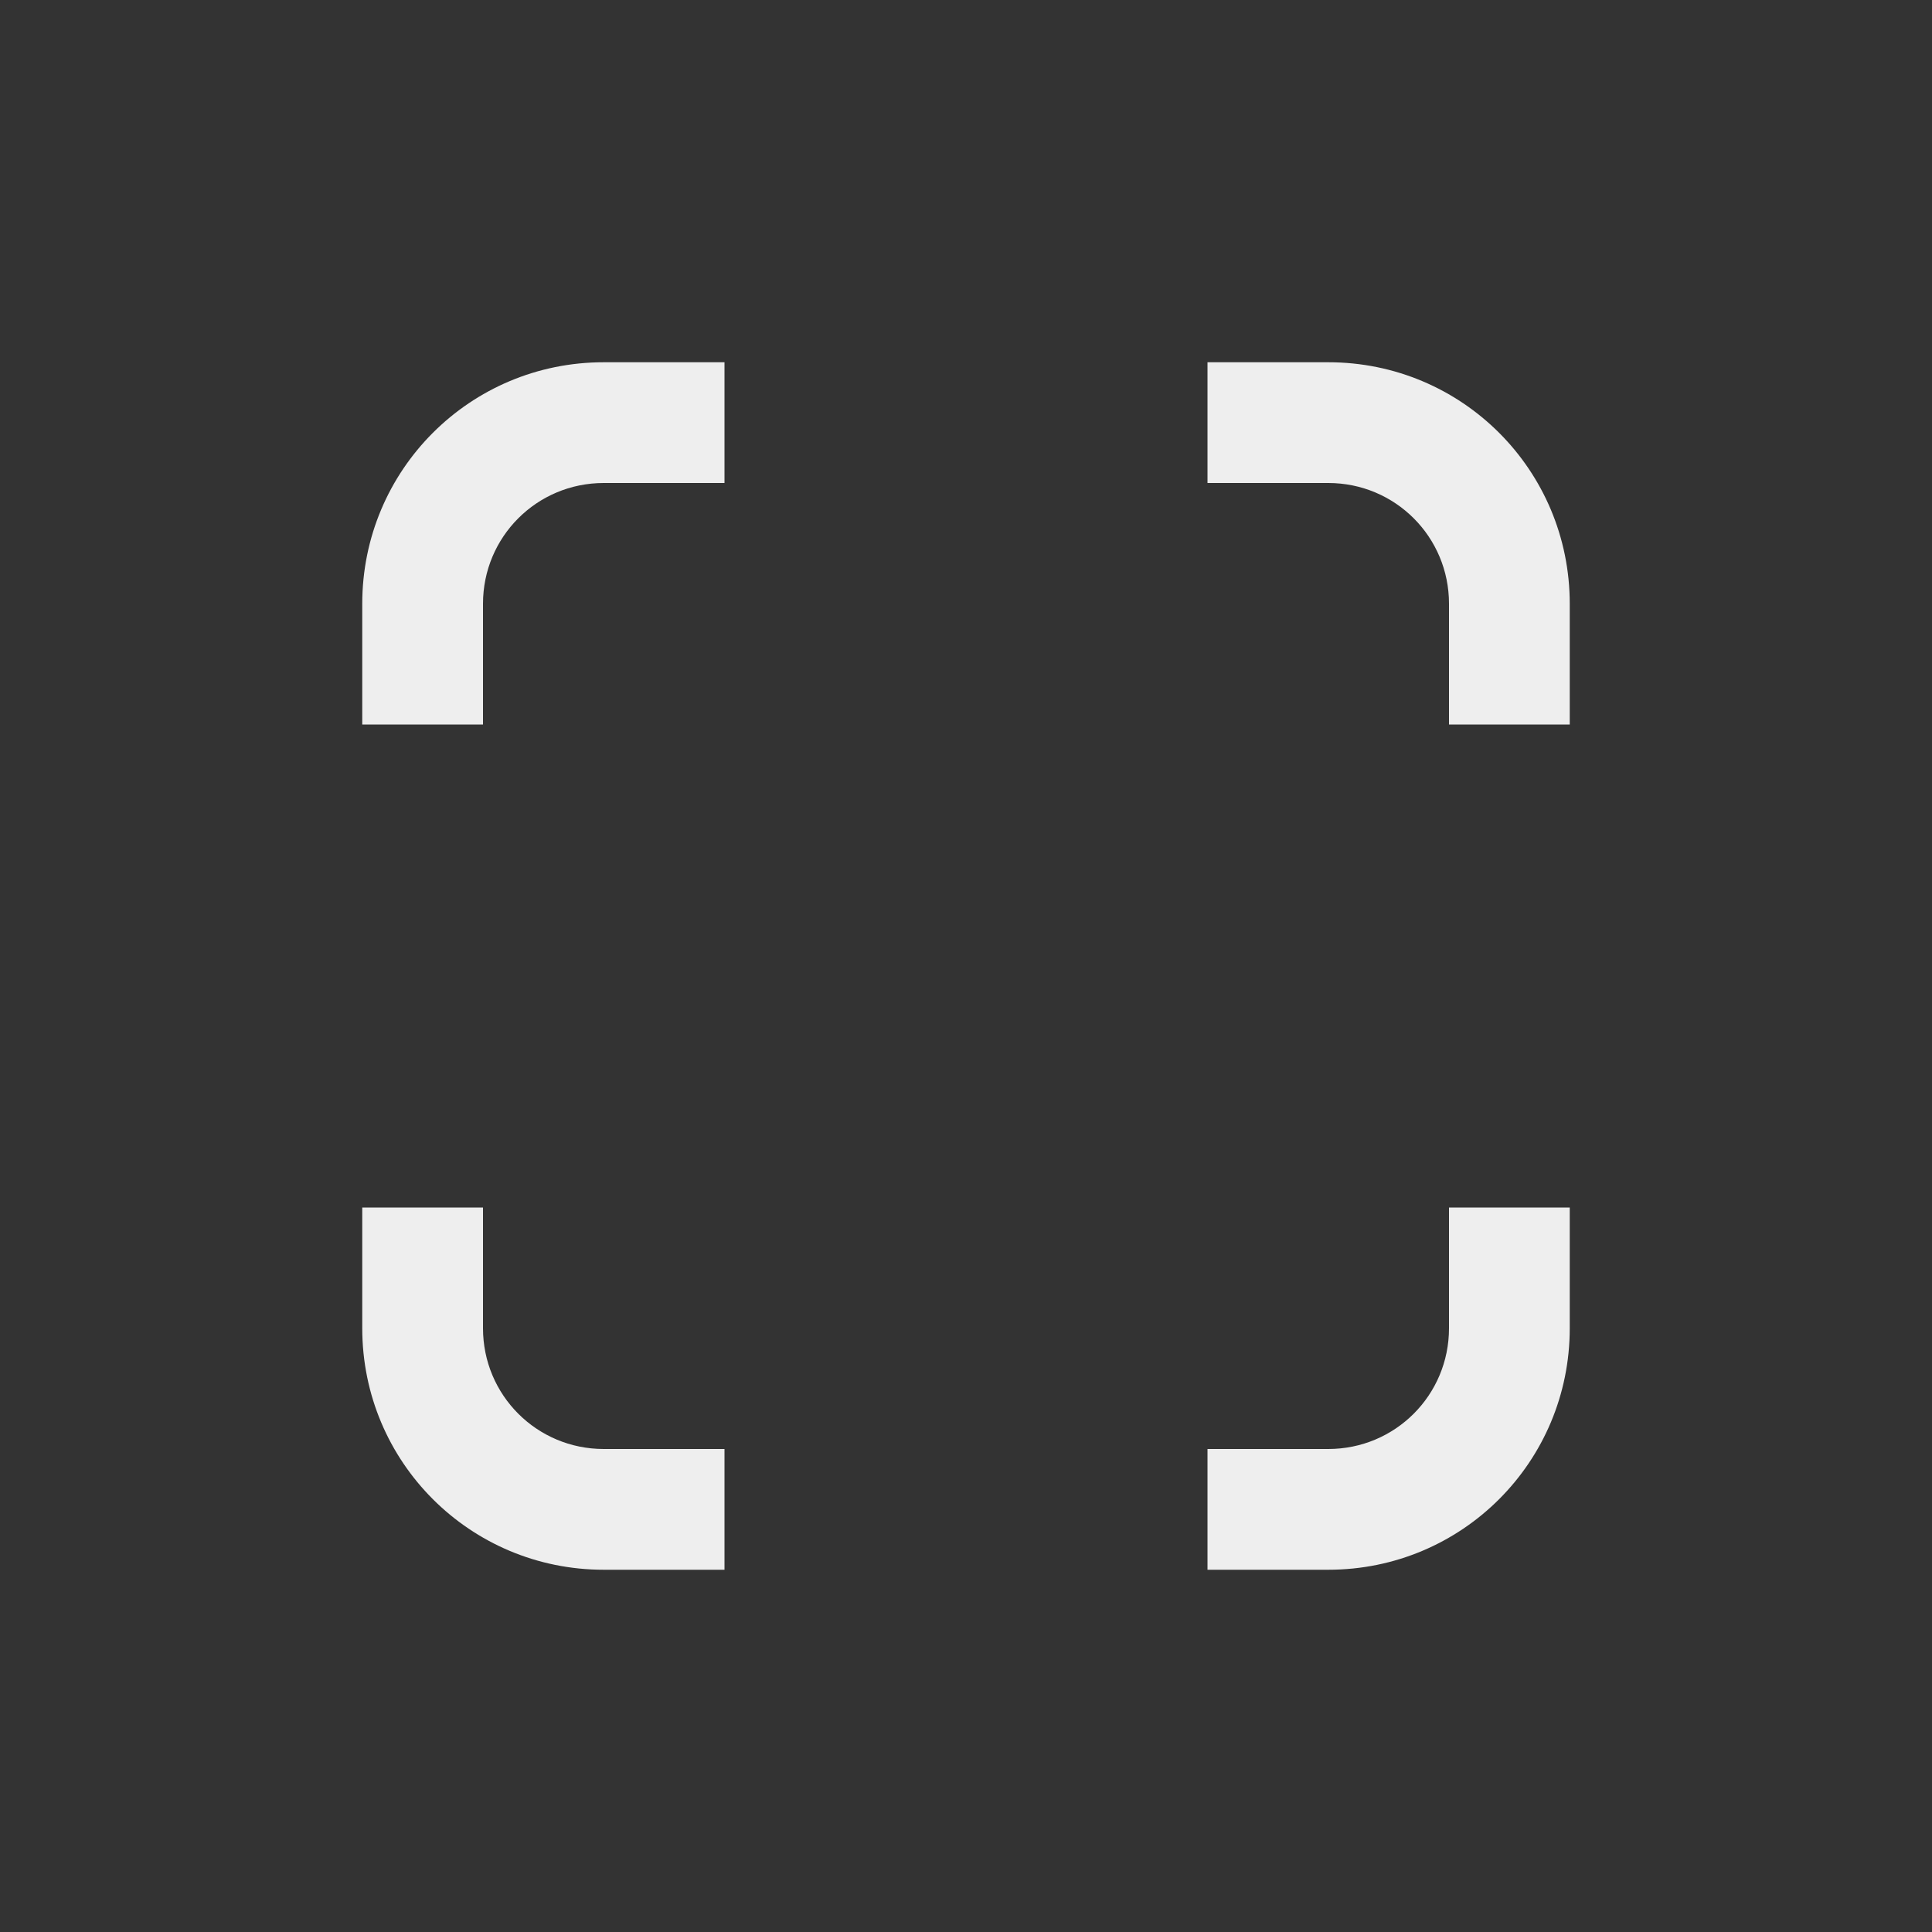 
<svg xmlns="http://www.w3.org/2000/svg" xmlns:xlink="http://www.w3.org/1999/xlink" width="22px" height="22px" viewBox="0 0 22 22" version="1.1">
<rect x="0" y="0" width="22" height="22" fill="#333333" stroke="none"/>
<g id="surface1">
<defs>
  <style id="current-color-scheme" type="text/css">
   .ColorScheme-Text { color:#eeeeee; } .ColorScheme-Highlight { color:#424242; }
  </style>
 </defs>
<path style="fill:currentColor" class="ColorScheme-Text" d="M 6.875 4.125 C 5.352 4.125 4.125 5.352 4.125 6.875 L 4.125 8.25 L 5.5 8.25 L 5.5 6.875 C 5.5 6.113 6.113 5.5 6.875 5.5 L 8.25 5.5 L 8.25 4.125 Z M 13.75 4.125 L 13.75 5.5 L 15.125 5.5 C 15.887 5.5 16.5 6.113 16.5 6.875 L 16.5 8.25 L 17.875 8.25 L 17.875 6.875 C 17.875 5.352 16.648 4.125 15.125 4.125 Z M 4.125 13.75 L 4.125 15.125 C 4.125 16.648 5.352 17.875 6.875 17.875 L 8.25 17.875 L 8.25 16.5 L 6.875 16.5 C 6.113 16.5 5.5 15.887 5.5 15.125 L 5.5 13.75 Z M 16.5 13.75 L 16.5 15.125 C 16.5 15.887 15.887 16.5 15.125 16.5 L 13.75 16.5 L 13.75 17.875 L 15.125 17.875 C 16.648 17.875 17.875 16.648 17.875 15.125 L 17.875 13.75 Z M 16.5 13.75 "/>
</g>
</svg>
